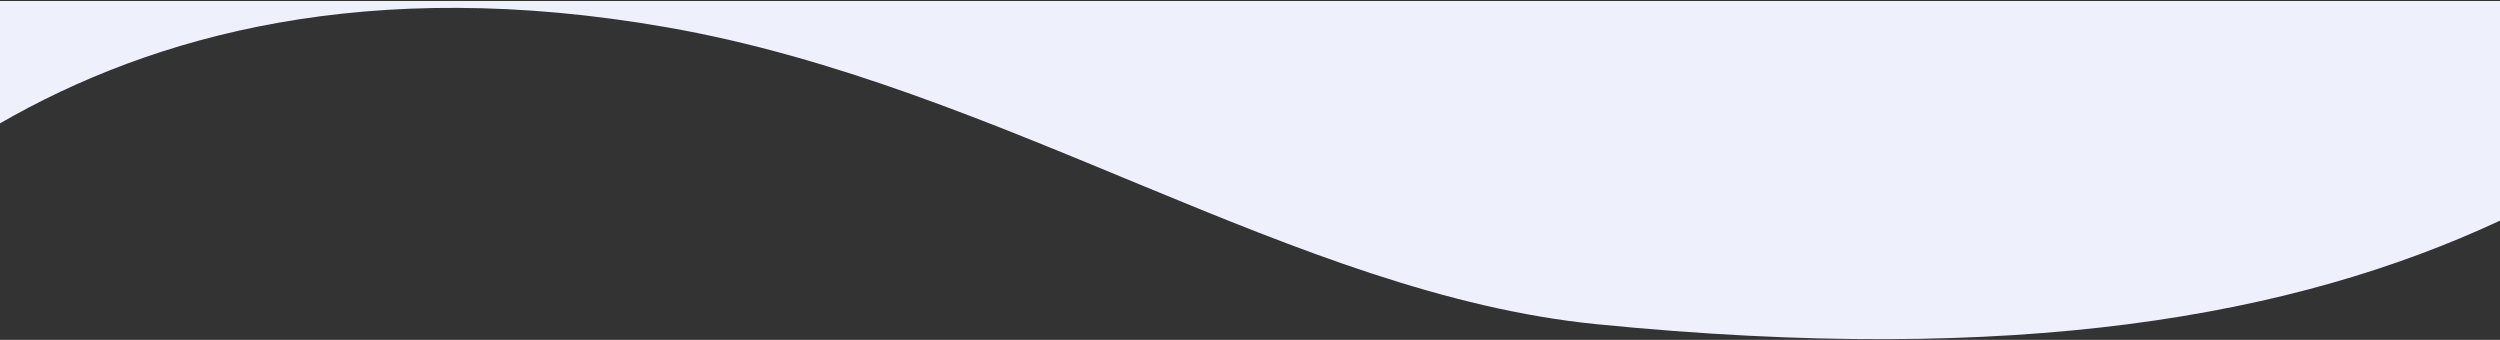 <svg width="1280" height="174" viewBox="0 0 1280 174" fill="none" 
    xmlns="http://www.w3.org/2000/svg">
    <rect x="0" y="0" width="1280" height="174" fill="#333333" stroke="none"/>
    <path d="M817.564 165.996C663.015 150.627 513.565 44.096 341.565 13.996C188.345 -12.818 78.228 18.098 0 63.157V0.5H1280V112.959C1174.42 162.154 1032.74 187.393 817.564 165.996Z" fill="#EEF1FB"/>
</svg>
